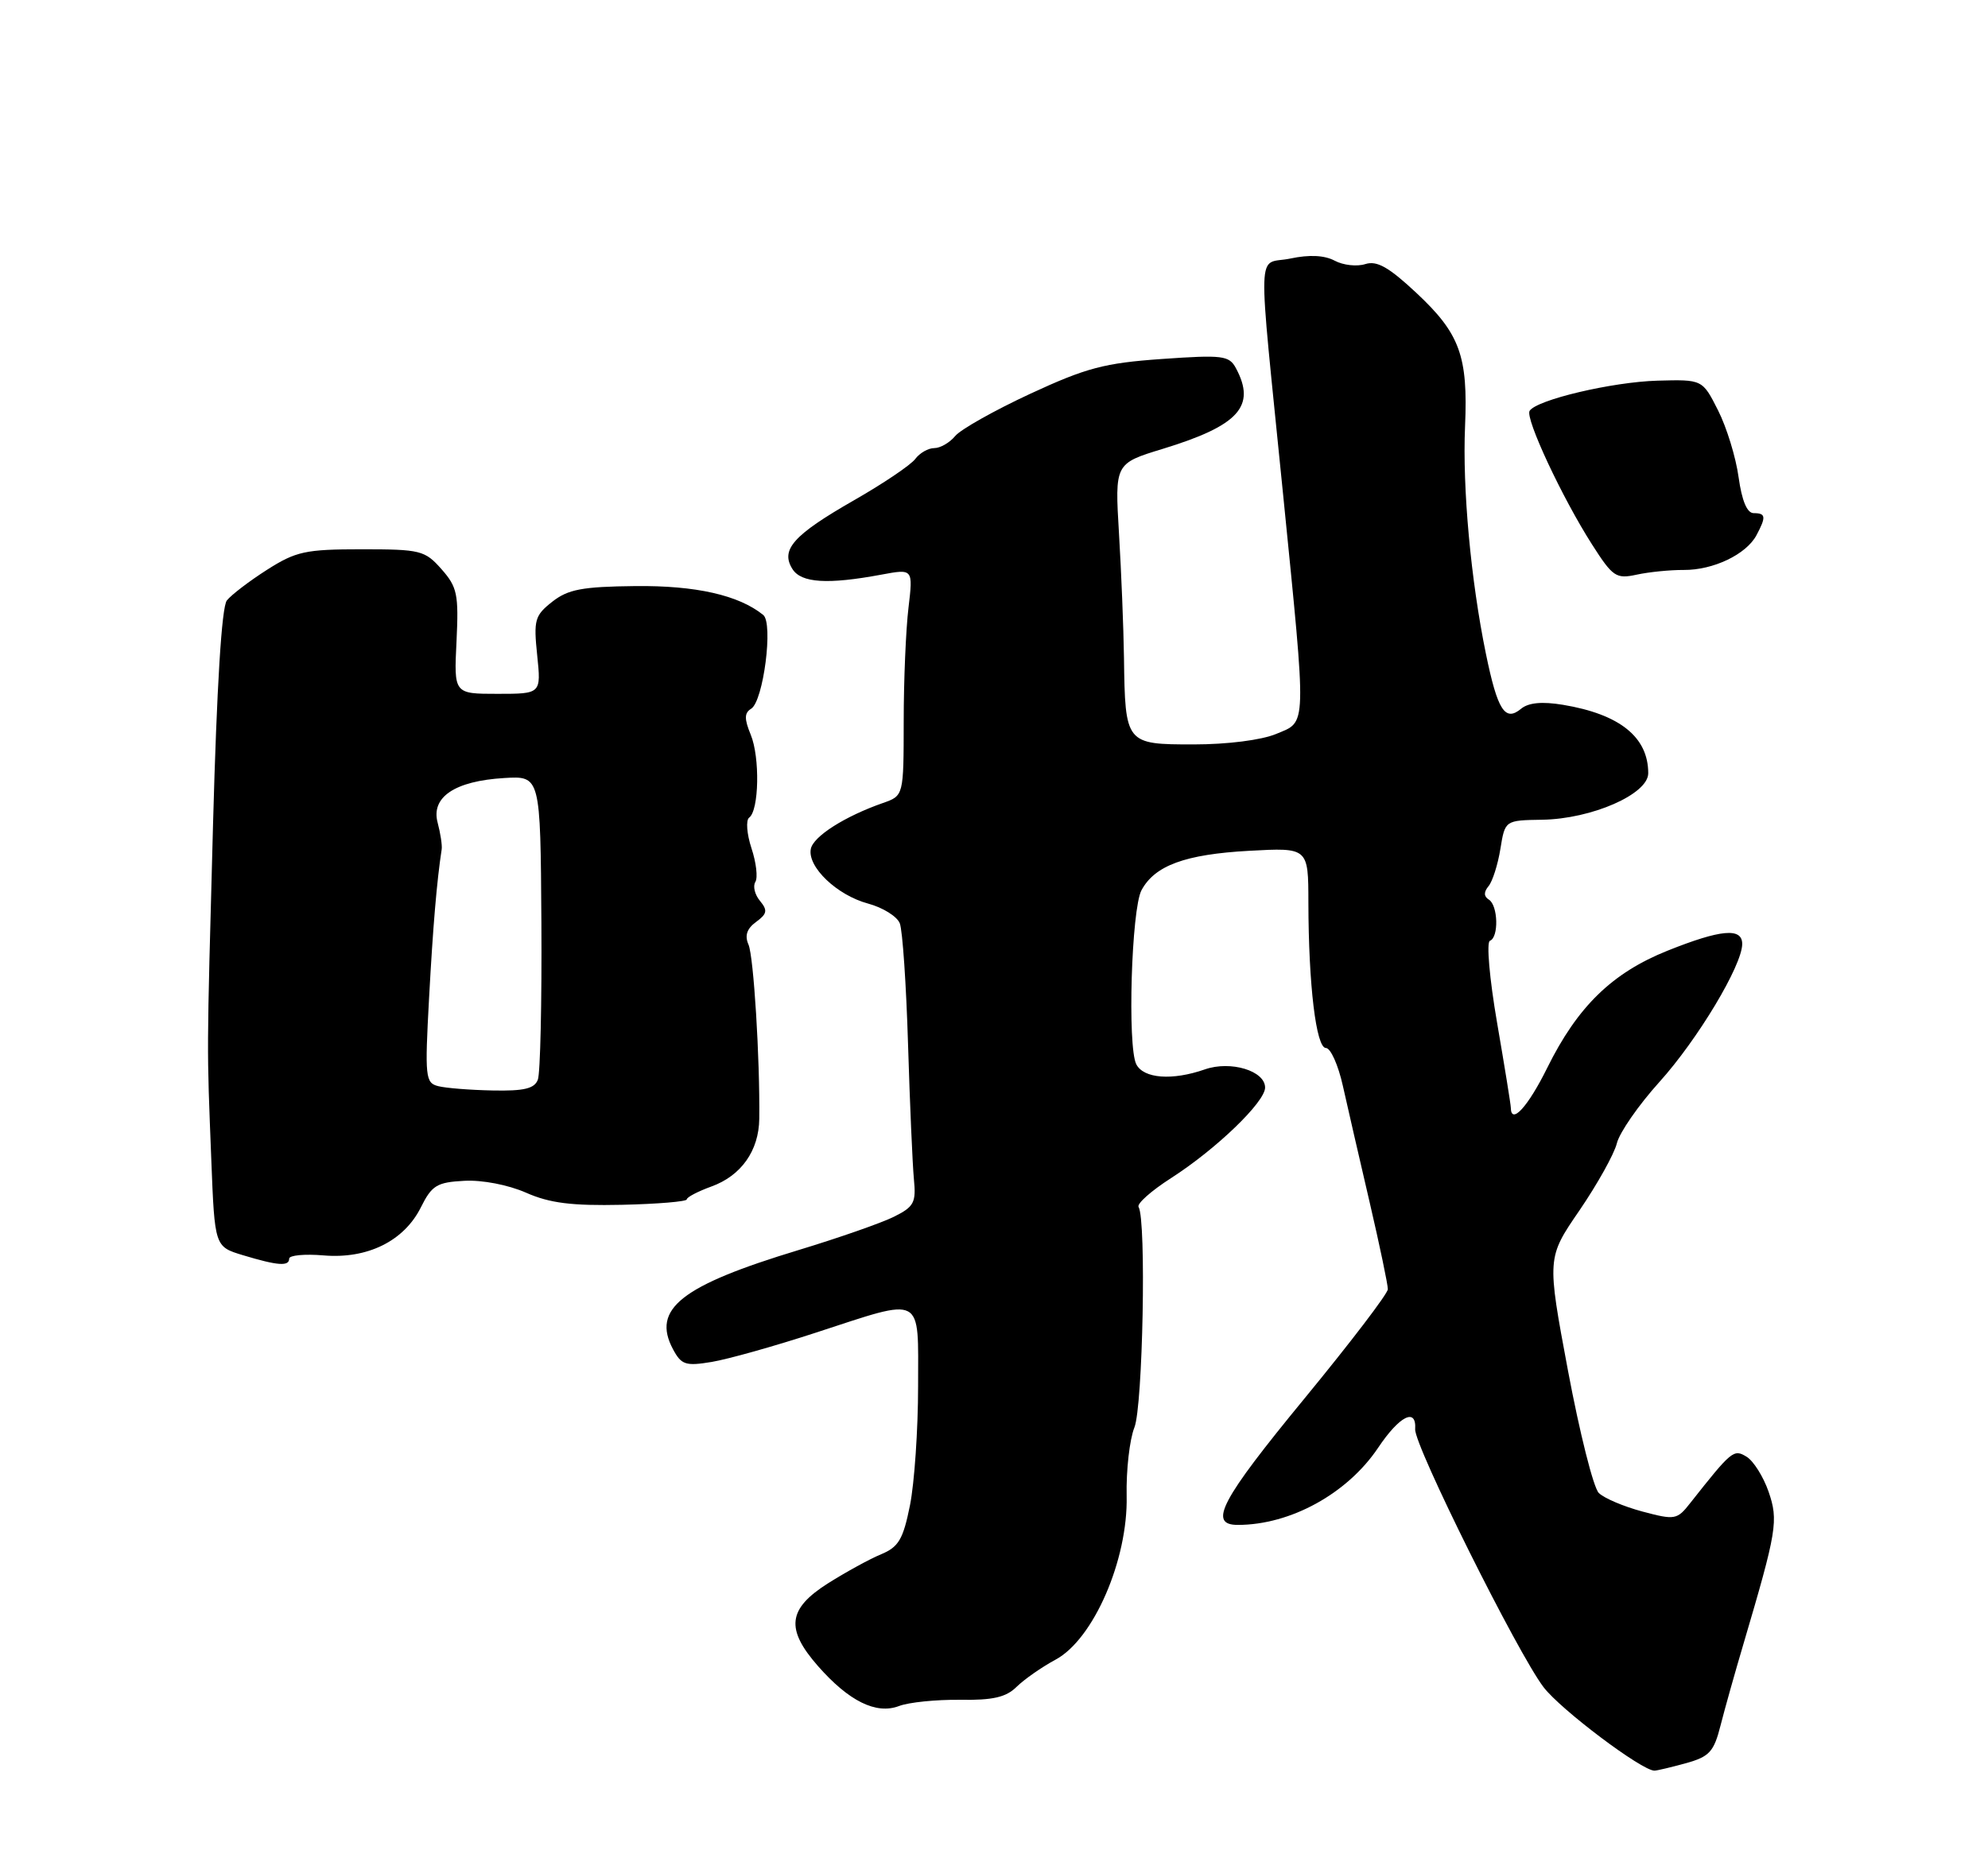 <?xml version="1.0" encoding="UTF-8" standalone="no"?>
<!DOCTYPE svg PUBLIC "-//W3C//DTD SVG 1.1//EN" "http://www.w3.org/Graphics/SVG/1.1/DTD/svg11.dtd" >
<svg xmlns="http://www.w3.org/2000/svg" xmlns:xlink="http://www.w3.org/1999/xlink" version="1.1" viewBox="0 0 275 256">
 <g >
 <path fill="currentColor"
d=" M 233.22 243.96 C 236.47 243.05 237.08 242.39 238.01 238.71 C 238.60 236.39 240.02 231.35 241.16 227.50 C 245.81 211.75 246.03 210.40 244.64 206.37 C 243.92 204.31 242.56 202.14 241.61 201.56 C 239.82 200.47 239.57 200.67 233.83 207.94 C 231.99 210.29 231.71 210.34 227.20 209.14 C 224.62 208.45 221.90 207.30 221.16 206.57 C 220.42 205.84 218.51 198.23 216.90 189.65 C 213.98 174.04 213.98 174.04 218.49 167.47 C 220.96 163.85 223.29 159.68 223.66 158.19 C 224.02 156.71 226.67 152.89 229.54 149.71 C 234.83 143.85 241.00 133.56 241.00 130.61 C 241.00 128.32 238.04 128.59 230.67 131.54 C 223.01 134.61 218.22 139.27 214.03 147.75 C 211.36 153.15 209.02 155.71 208.99 153.25 C 208.99 152.84 208.13 147.55 207.09 141.50 C 206.04 135.40 205.60 130.35 206.10 130.17 C 207.35 129.70 207.23 125.26 205.95 124.47 C 205.25 124.03 205.23 123.43 205.91 122.61 C 206.46 121.95 207.20 119.62 207.55 117.45 C 208.19 113.50 208.19 113.50 213.34 113.42 C 220.18 113.31 228.00 109.88 228.00 106.99 C 228.00 101.99 224.07 98.83 216.22 97.52 C 213.31 97.04 211.44 97.22 210.42 98.06 C 208.19 99.91 207.16 98.30 205.54 90.43 C 203.46 80.29 202.29 67.55 202.66 59.00 C 203.08 49.26 201.96 46.17 195.93 40.53 C 192.10 36.95 190.47 36.03 188.86 36.54 C 187.71 36.91 185.80 36.70 184.63 36.07 C 183.22 35.32 181.13 35.21 178.50 35.77 C 173.80 36.76 173.92 32.70 177.50 68.50 C 180.77 101.22 180.81 99.76 176.53 101.55 C 174.49 102.40 169.79 103.00 165.10 103.00 C 155.70 103.00 155.64 102.93 155.48 91.00 C 155.42 86.88 155.11 79.14 154.79 73.82 C 154.21 64.13 154.21 64.13 160.86 62.10 C 171.35 58.89 173.79 56.21 170.97 50.95 C 170.03 49.19 169.16 49.08 160.72 49.67 C 152.76 50.23 150.27 50.89 142.50 54.49 C 137.55 56.79 132.88 59.42 132.13 60.33 C 131.37 61.25 130.07 62.00 129.24 62.00 C 128.40 62.00 127.22 62.68 126.61 63.50 C 126.00 64.33 122.16 66.92 118.08 69.25 C 109.74 74.03 107.92 76.07 109.63 78.75 C 110.85 80.66 114.49 80.89 121.91 79.51 C 126.31 78.69 126.31 78.69 125.67 84.10 C 125.31 87.07 125.01 94.14 125.01 99.80 C 125.00 110.10 125.00 110.10 122.15 111.10 C 116.88 112.94 112.50 115.72 112.16 117.46 C 111.67 119.94 115.77 123.86 120.08 125.02 C 122.12 125.57 124.10 126.80 124.47 127.76 C 124.85 128.72 125.36 136.25 125.61 144.50 C 125.86 152.75 126.23 161.14 126.42 163.15 C 126.74 166.40 126.44 166.97 123.64 168.36 C 121.91 169.22 116.00 171.28 110.50 172.95 C 94.19 177.89 90.12 181.11 93.10 186.69 C 94.25 188.84 94.84 189.04 98.45 188.44 C 100.68 188.07 107.17 186.25 112.88 184.38 C 127.95 179.47 127.00 178.97 127.00 191.83 C 127.00 197.79 126.49 205.19 125.88 208.26 C 124.93 212.99 124.31 214.04 121.89 215.05 C 120.31 215.70 117.00 217.52 114.51 219.09 C 108.97 222.61 108.64 225.38 113.15 230.52 C 117.43 235.39 121.20 237.25 124.36 236.05 C 125.72 235.53 129.51 235.15 132.78 235.19 C 137.34 235.26 139.17 234.84 140.63 233.39 C 141.69 232.35 144.11 230.66 146.02 229.63 C 151.26 226.82 156.04 215.82 155.85 207.00 C 155.77 203.43 156.26 199.16 156.92 197.51 C 158.09 194.62 158.59 168.76 157.50 167.00 C 157.23 166.56 159.24 164.77 161.97 163.02 C 168.21 159.02 175.00 152.48 175.00 150.48 C 175.00 148.16 170.24 146.72 166.68 147.96 C 162.16 149.54 158.19 149.24 157.18 147.25 C 155.94 144.79 156.51 125.79 157.90 123.18 C 159.74 119.75 163.94 118.21 172.77 117.72 C 180.98 117.27 180.98 117.27 180.99 124.88 C 181.01 136.28 182.06 145.00 183.41 145.00 C 184.06 145.00 185.12 147.36 185.76 150.25 C 186.41 153.14 188.07 160.40 189.47 166.38 C 190.86 172.36 191.99 177.76 191.98 178.38 C 191.97 179.00 186.79 185.78 180.48 193.46 C 168.86 207.59 167.06 211.00 171.25 210.99 C 178.53 210.98 186.39 206.65 190.64 200.31 C 193.60 195.89 195.96 194.71 195.76 197.75 C 195.61 199.97 209.92 228.71 213.52 233.44 C 215.89 236.55 227.13 245.01 228.86 244.99 C 229.21 244.99 231.17 244.52 233.22 243.96 Z  M 40.00 174.15 C 40.00 173.68 42.14 173.48 44.75 173.70 C 50.82 174.22 55.89 171.72 58.22 167.05 C 59.74 164.00 60.44 163.58 64.22 163.38 C 66.70 163.24 70.30 163.94 72.76 165.02 C 76.04 166.47 79.08 166.85 86.01 166.70 C 90.95 166.59 95.00 166.25 95.00 165.95 C 95.00 165.65 96.53 164.85 98.40 164.17 C 102.53 162.68 104.98 159.21 105.03 154.79 C 105.13 146.48 104.25 132.33 103.54 130.70 C 102.99 129.46 103.31 128.49 104.59 127.56 C 106.12 126.44 106.21 125.96 105.13 124.65 C 104.41 123.79 104.12 122.61 104.49 122.02 C 104.85 121.44 104.61 119.34 103.95 117.36 C 103.30 115.38 103.16 113.48 103.63 113.13 C 105.00 112.14 105.14 104.79 103.85 101.66 C 102.94 99.45 102.96 98.64 103.91 98.06 C 105.60 97.01 106.99 86.23 105.58 85.09 C 102.21 82.35 96.25 81.00 87.89 81.09 C 80.53 81.17 78.58 81.54 76.39 83.26 C 73.97 85.17 73.80 85.78 74.31 90.67 C 74.86 96.00 74.86 96.00 68.82 96.00 C 62.79 96.00 62.79 96.00 63.15 88.75 C 63.46 82.22 63.26 81.23 61.07 78.75 C 58.77 76.15 58.17 76.00 50.02 76.00 C 42.26 76.00 40.94 76.29 36.95 78.83 C 34.50 80.39 32.00 82.30 31.38 83.08 C 30.66 84.00 29.99 94.98 29.47 114.00 C 28.58 147.08 28.60 144.28 29.23 160.50 C 29.70 172.49 29.70 172.49 33.60 173.67 C 38.43 175.13 40.00 175.24 40.00 174.15 Z  M 232.91 78.86 C 237.00 78.89 241.55 76.71 242.97 74.06 C 244.33 71.51 244.27 71.00 242.59 71.00 C 241.67 71.00 240.96 69.31 240.50 66.03 C 240.13 63.30 238.85 59.13 237.66 56.78 C 235.50 52.50 235.50 52.50 229.27 52.67 C 223.01 52.85 212.54 55.32 211.59 56.85 C 210.96 57.88 216.10 68.88 220.23 75.34 C 223.10 79.83 223.55 80.13 226.41 79.51 C 228.11 79.14 231.04 78.85 232.91 78.86 Z  M 60.61 150.28 C 58.84 149.83 58.76 149.03 59.35 138.15 C 59.89 128.20 60.42 121.93 61.10 117.50 C 61.18 116.95 60.93 115.30 60.54 113.83 C 59.59 110.29 62.92 108.06 69.74 107.65 C 74.76 107.35 74.76 107.35 74.89 127.57 C 74.96 138.69 74.74 148.51 74.40 149.39 C 73.93 150.63 72.48 150.97 68.14 150.88 C 65.04 150.82 61.65 150.55 60.61 150.28 Z "/>
</g>
</svg>